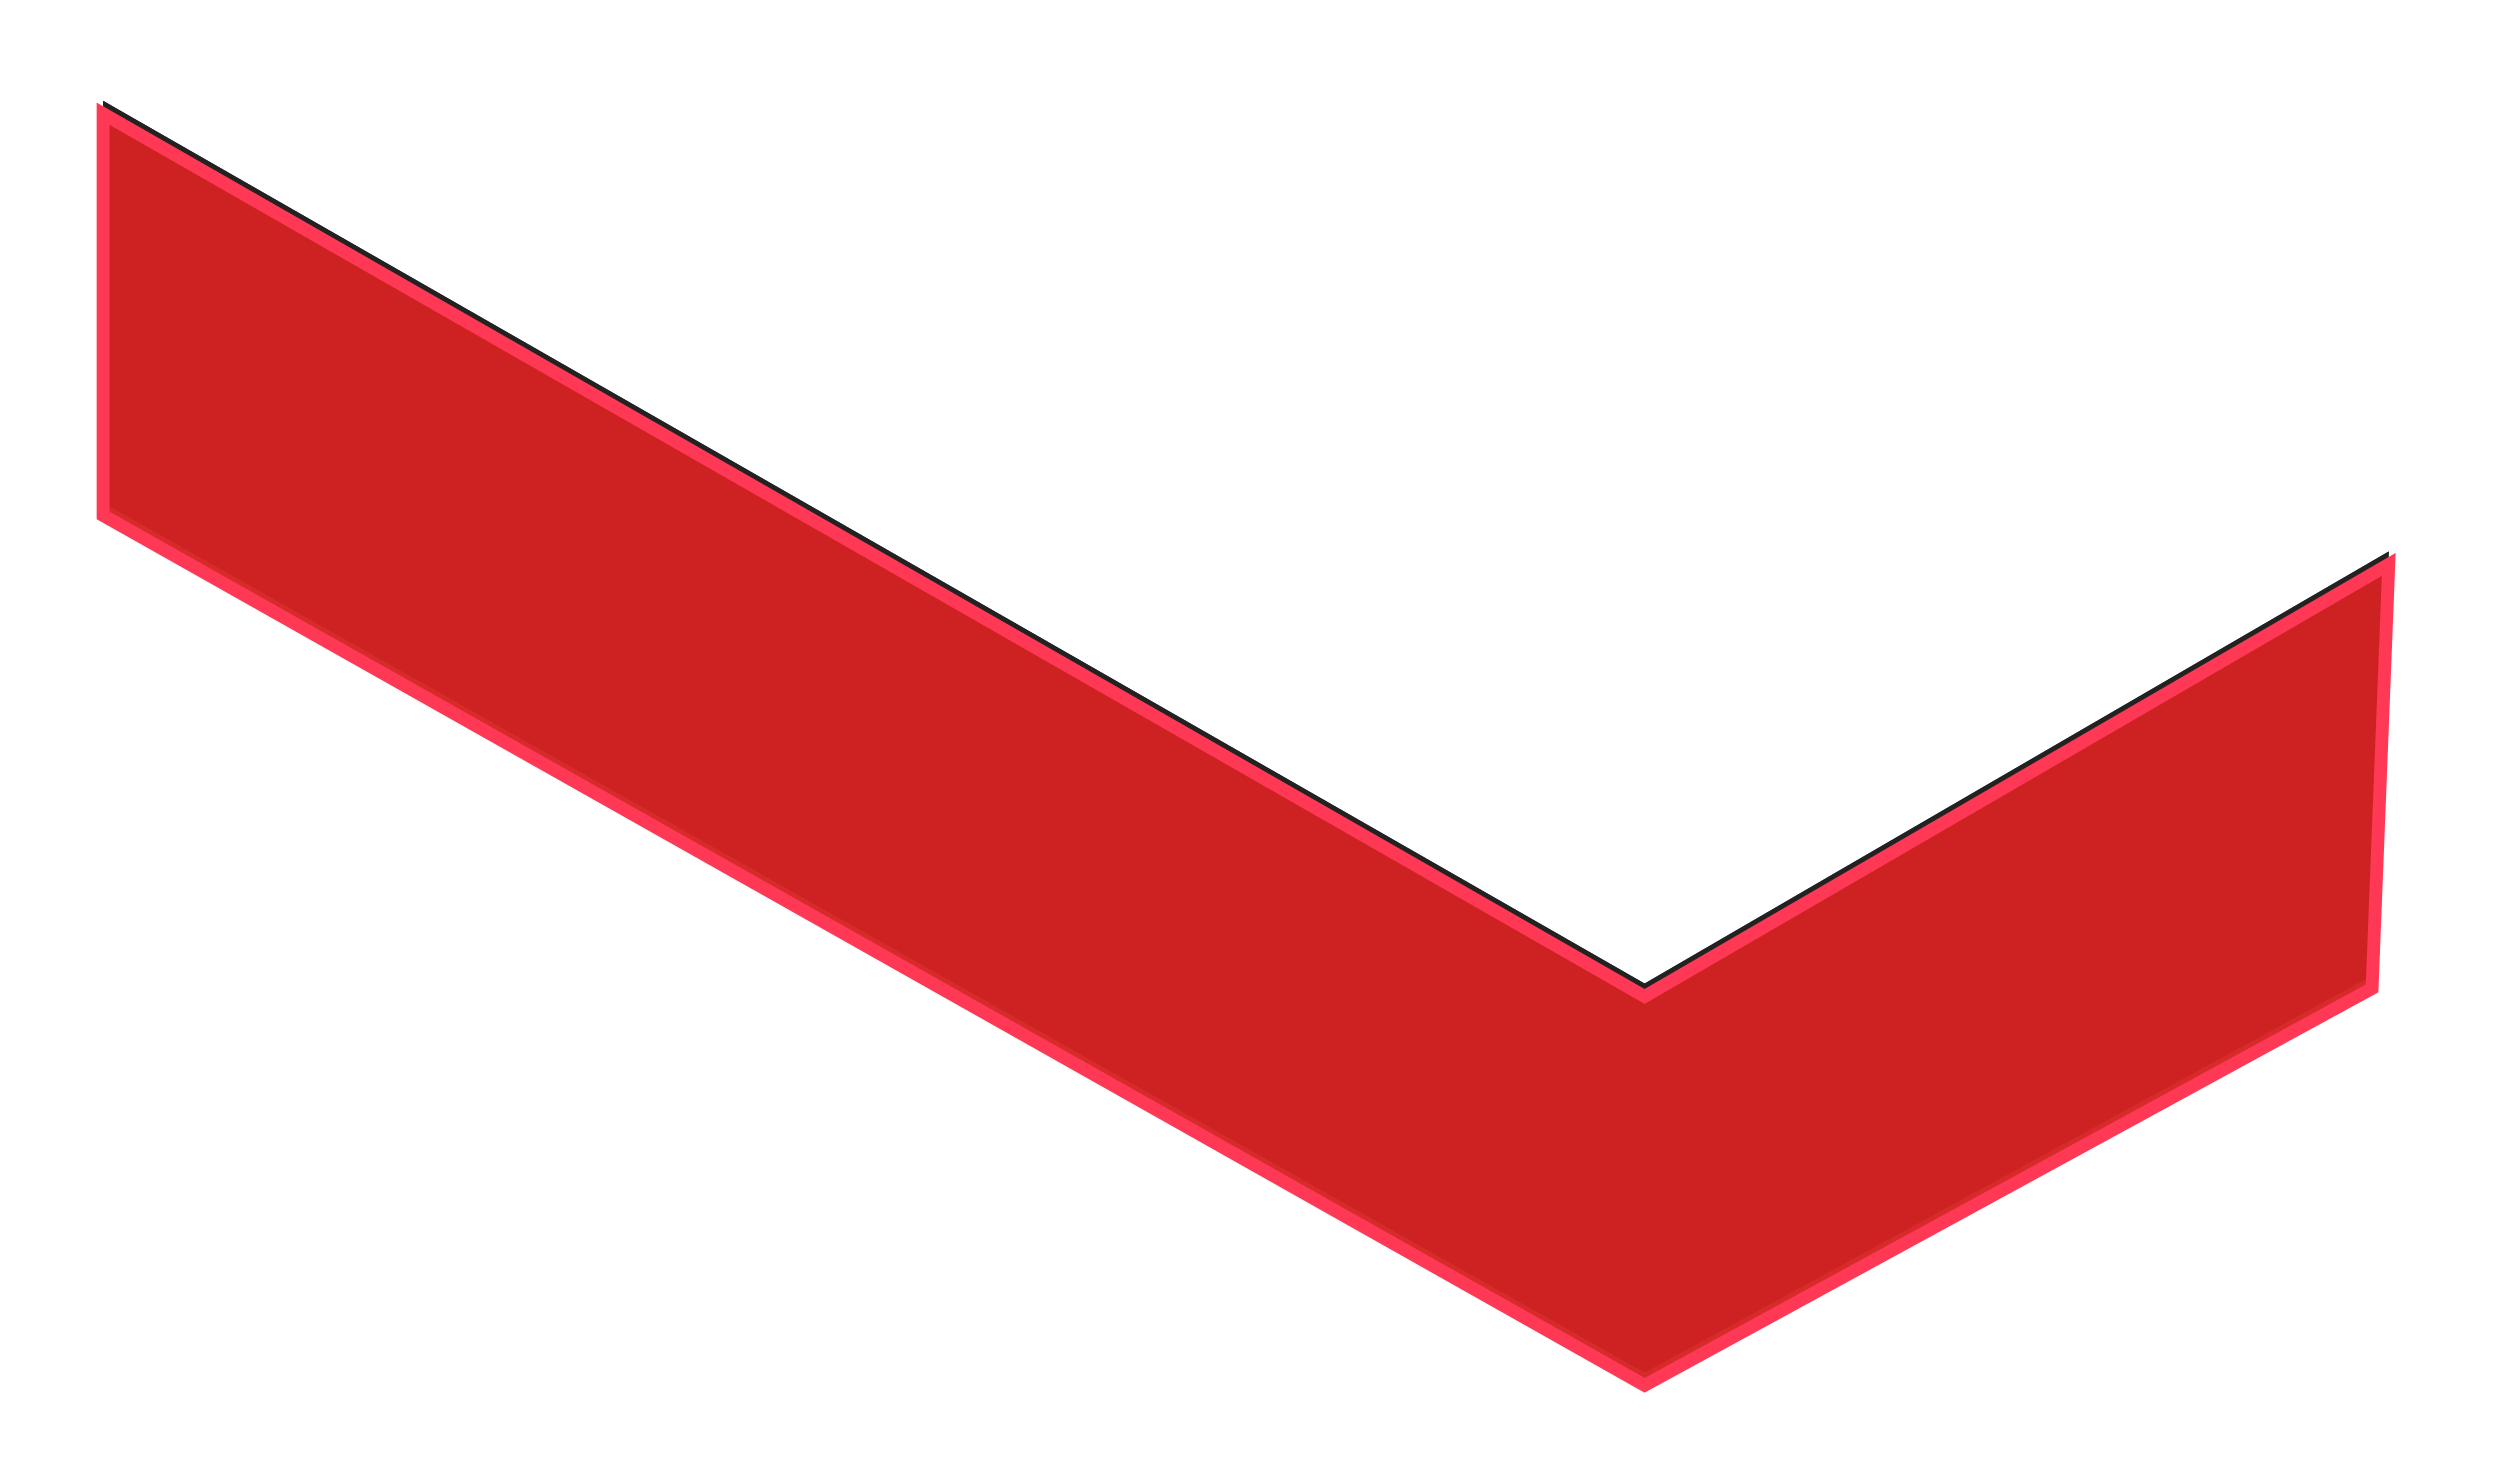 <svg width="194" height="115" xmlns="http://www.w3.org/2000/svg" xmlns:xlink="http://www.w3.org/1999/xlink">
    <defs>
        <filter x="-7.3%" y="-14.6%" width="114.7%" height="126.8%" filterUnits="objectBoundingBox" id="laf">
            <feMorphology radius=".5" operator="dilate" in="SourceAlpha" result="shadowSpreadOuter1"/>
            <feOffset dy="-1" in="shadowSpreadOuter1" result="shadowOffsetOuter1"/>
            <feGaussianBlur stdDeviation="4" in="shadowOffsetOuter1" result="shadowBlurOuter1"/>
            <feComposite in="shadowBlurOuter1" in2="SourceAlpha" operator="out" result="shadowBlurOuter1"/>
            <feColorMatrix values="0 0 0 0 0.971 0 0 0 0 0.907 0 0 0 0 0.109 0 0 0 1 0" in="shadowBlurOuter1"/>
        </filter>
        <path id="lap" d="M8,40l119.62,67.5l56.453,-30.8l1.296,-32.909l-57.749,33.532l-119.62,-68.5z"/>
    </defs>
    <g fill="none" fill-rule="evenodd" opacity=".865">
        <use fill="#000" filter="url(#laf)" xlink:href="#lap"/>
        <use fill="#000" filter="url(#laf)" xlink:href="#lap"/>
        <use stroke="#FF1A3B" fill-opacity=".96" fill="#CF0000" xlink:href="#lap"/>
    </g>
</svg>